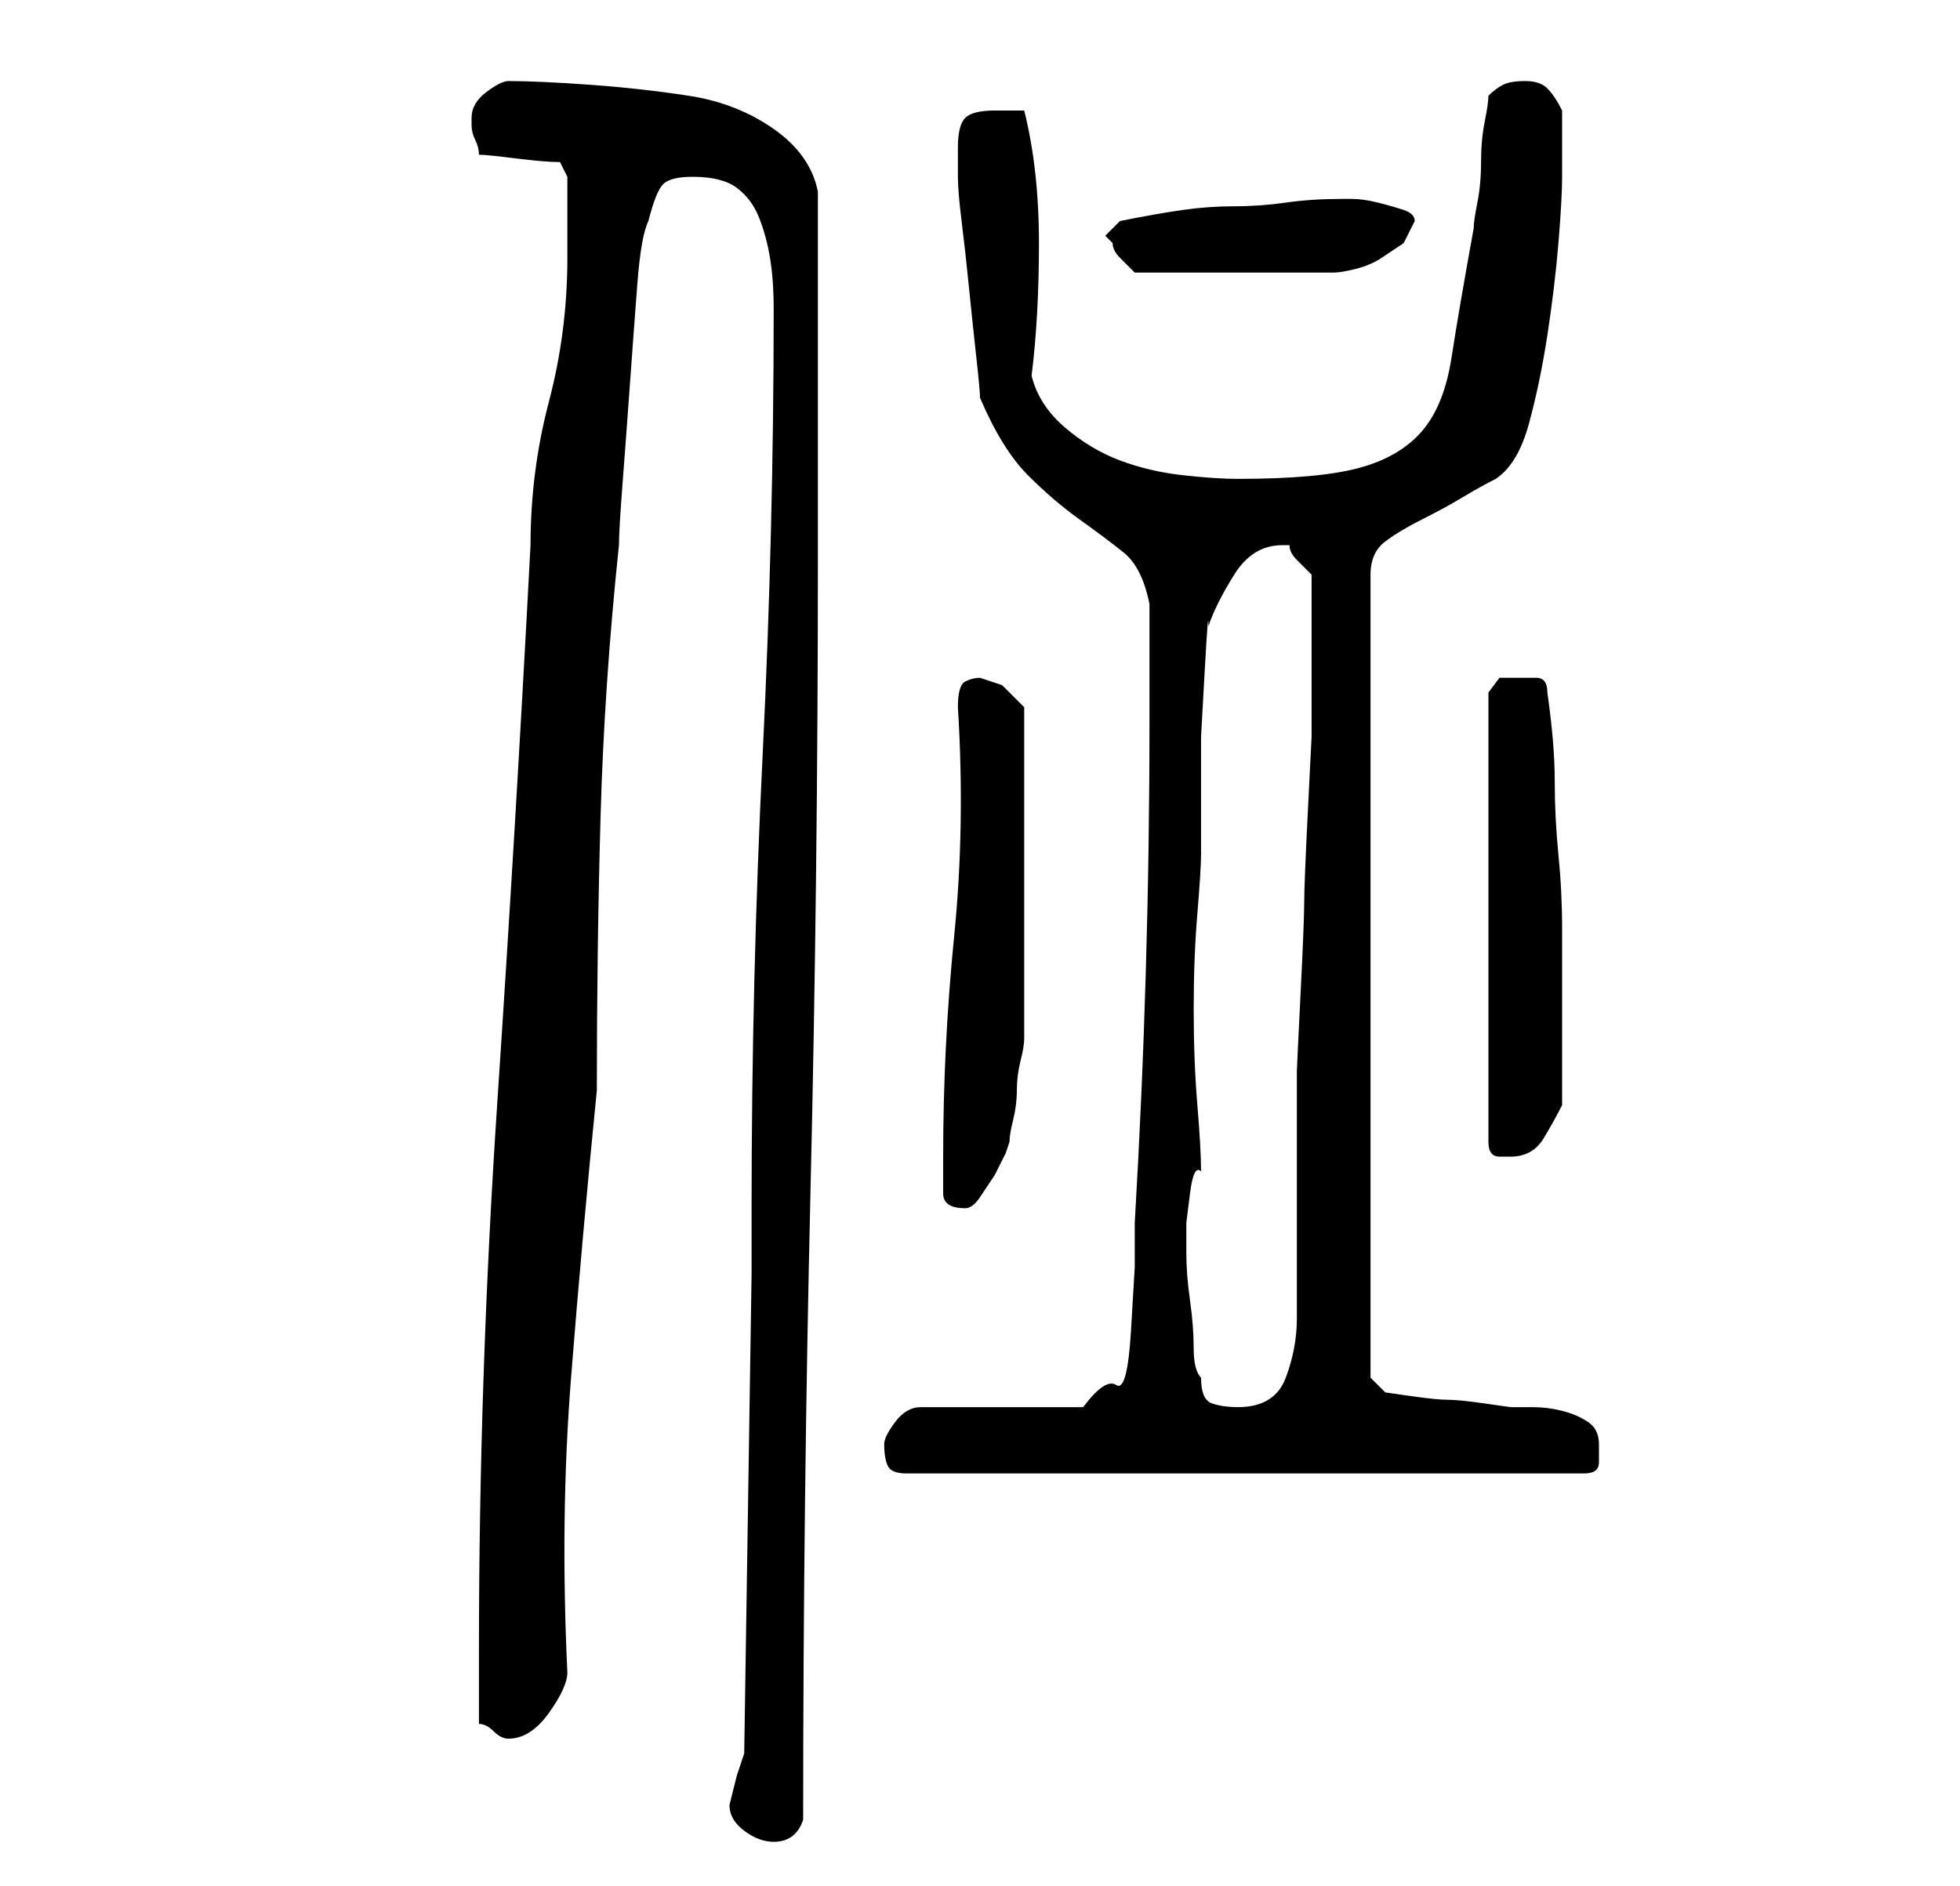 <?xml version="1.0" standalone="no"?>
<!DOCTYPE svg PUBLIC "-//W3C//DTD SVG 1.1//EN" "http://www.w3.org/Graphics/SVG/1.1/DTD/svg11.dtd" >
<svg xmlns="http://www.w3.org/2000/svg" xmlns:xlink="http://www.w3.org/1999/xlink" version="1.1" viewBox="-10 0 266 256">
   <path fill="currentColor"
d="M89 245q0 2 2 3.5t4 1.5q3 0 4 -3q0 -43 1 -85.5t1 -85.5v-10v-15v-15v-10q-1 -5 -6 -8.5t-11.5 -4.5t-13.5 -1.5t-11 -0.5q-1 0 -3 1.5t-2 3.5v1q0 1 0.5 2t0.5 2q1 0 5 0.5t6 0.5l0.5 1l0.5 1v11q0 10 -2.5 19.5t-2.5 19.5q-2 38 -4.5 75.5t-2.5 74.5v10q1 0 2 1t2 1v0
q3 0 5.5 -3.5t2.5 -5.5q-1 -21 0.5 -40t3.5 -39q0 -19 0.5 -37t2.5 -37q0 -2 0.5 -8.5t1 -13.5t1 -13.5t1.5 -8.5q1 -4 2 -5t4 -1q4 0 6 1.5t3 4t1.5 5.5t0.5 7q0 30 -1.5 60.5t-1.5 61.5v9l-1 65l-1 3t-1 4zM110 196q0 2 0.5 3t2.5 1h92q2 0 2 -1.5v-2.5q0 -2 -1.5 -3
t-3.5 -1.5t-4 -0.5h-3t-3.5 -0.5t-5 -0.5t-5 -0.5t-3.5 -0.5l-2 -2v-109q0 -3 2 -4.5t5 -3t5.5 -3t4.5 -2.5q3 -2 4.5 -7.5t2.5 -12t1.5 -12.5t0.5 -9v-4.5v-4.5q-1 -2 -2 -3t-3 -1t-3 0.5t-2 1.5q0 1 -0.5 3.5t-0.5 5.5t-0.5 5.5t-0.5 3.5q-2 11 -3 17.5t-4 10t-8.5 5
t-16.5 1.5q-3 0 -7.5 -0.5t-8.5 -2t-7.5 -4.5t-4.5 -7q1 -8 1 -18t-2 -18h-2h-2q-3 0 -4 1t-1 4v4q0 2 0.5 6t1 9t1 9.5t0.5 5.5q3 7 6.5 10.5t7 6t6 4.5t3.5 7v16q0 17 -0.5 34t-1.5 34v6t-0.5 8.5t-2 7.5t-4.5 3h-22q-2 0 -3.5 2t-1.5 3zM153 187q-1 -1 -1 -4t-0.5 -6.5
t-0.5 -6.5v-4t0.5 -4t1.5 -3q0 -3 -0.5 -9t-0.5 -13t0.5 -13t0.5 -8v-6.5v-9.5t0.5 -9t0.5 -6q1 -3 3.5 -7t6.5 -4h1q0 1 1 2l2 2v8v8v6t-0.5 10t-0.5 12.5t-0.5 12.5t-0.5 10.5v5.5v6v8v9v5q0 4 -1.5 8t-6.5 4q-2 0 -3.5 -0.5t-1.5 -3.5zM118 157v5q0 2 3 2q1 0 2 -1.5
l2 -3t1.5 -3l0.5 -1.5q0 -1 0.5 -3t0.5 -4t0.5 -4t0.5 -3v-3v-6.5v-7.5v-6v-4v-6.5v-7.5v-4l-3 -3t-3 -1q-1 0 -2 0.5t-1 3.5q1 16 -0.5 31t-1.5 30zM196 92h-2.5t-1.5 2v61q0 2 1.5 2h1.5q3 0 4.5 -2.5t2.5 -4.5v-14v-10q0 -5 -0.5 -10t-0.5 -10t-1 -12q0 -2 -1.5 -2h-2.5z
M140 32l1 1q0 1 1 2l2 2h14h13q1 0 3 -0.5t3.5 -1.5l3 -2t1.5 -3q0 -1 -1.5 -1.5t-3.5 -1t-3.5 -0.5h-1.5q-4 0 -7.5 0.5t-7 0.5t-7 0.5t-8.5 1.5l-0.5 0.5l-0.5 0.5l-0.5 0.5z" />
</svg>

